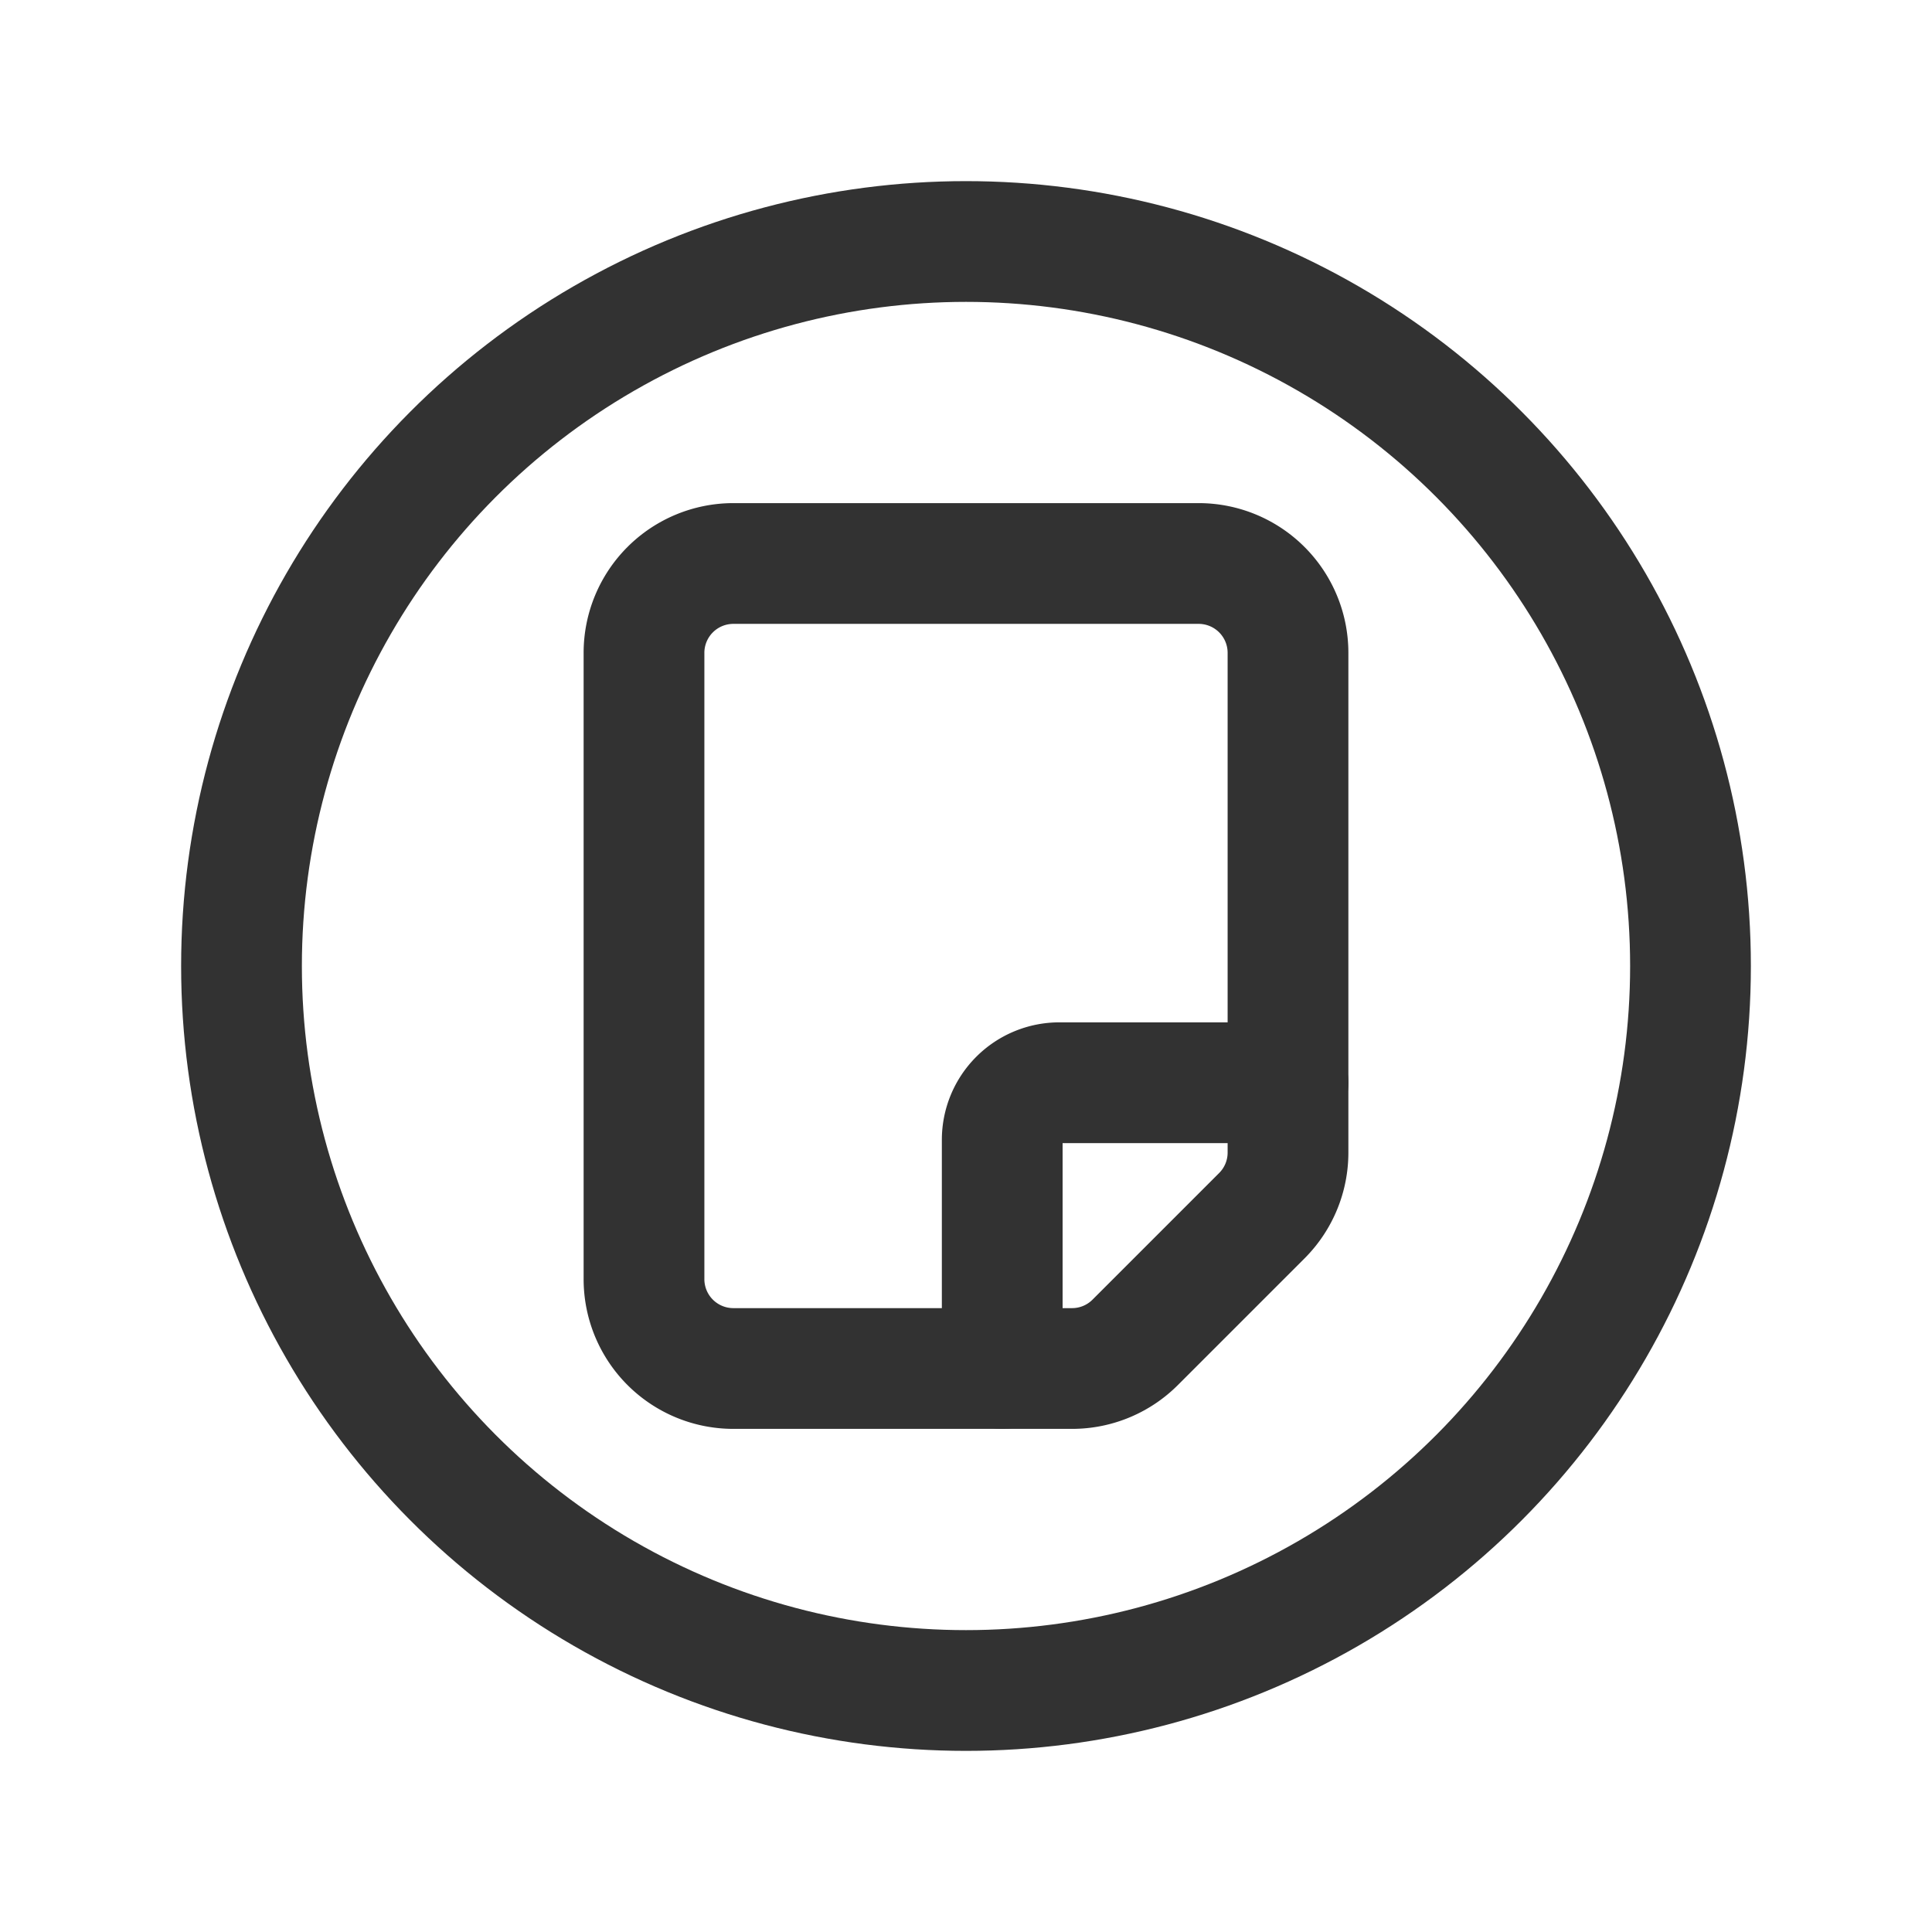 <svg id="Layer_3" data-name="Layer 3" xmlns="http://www.w3.org/2000/svg" viewBox="0 0 24 24"><title>file-document-circle</title><path d="M0,0H24V24H0Z" fill="none"/><path d="M16,14.318V8.111A1.11,1.11,0,0,0,14.889,7H9.111A1.11,1.11,0,0,0,8,8.111v7.778A1.11,1.11,0,0,0,9.111,17h4.207a1.108,1.108,0,0,0,.785-.326l1.571-1.571A1.108,1.108,0,0,0,16,14.318Z" fill="none" stroke="#323232" stroke-linecap="round" stroke-linejoin="round" stroke-width="1.5"/><path d="M12.45,17V14.16a.71.71,0,0,1,.71-.71H16" fill="none" stroke="#323232" stroke-linecap="round" stroke-linejoin="round" stroke-width="1.5"/><circle cx="12" cy="12" r="9" fill="none" stroke="#323232" stroke-linecap="round" stroke-linejoin="round" stroke-width="1.5"/></svg>